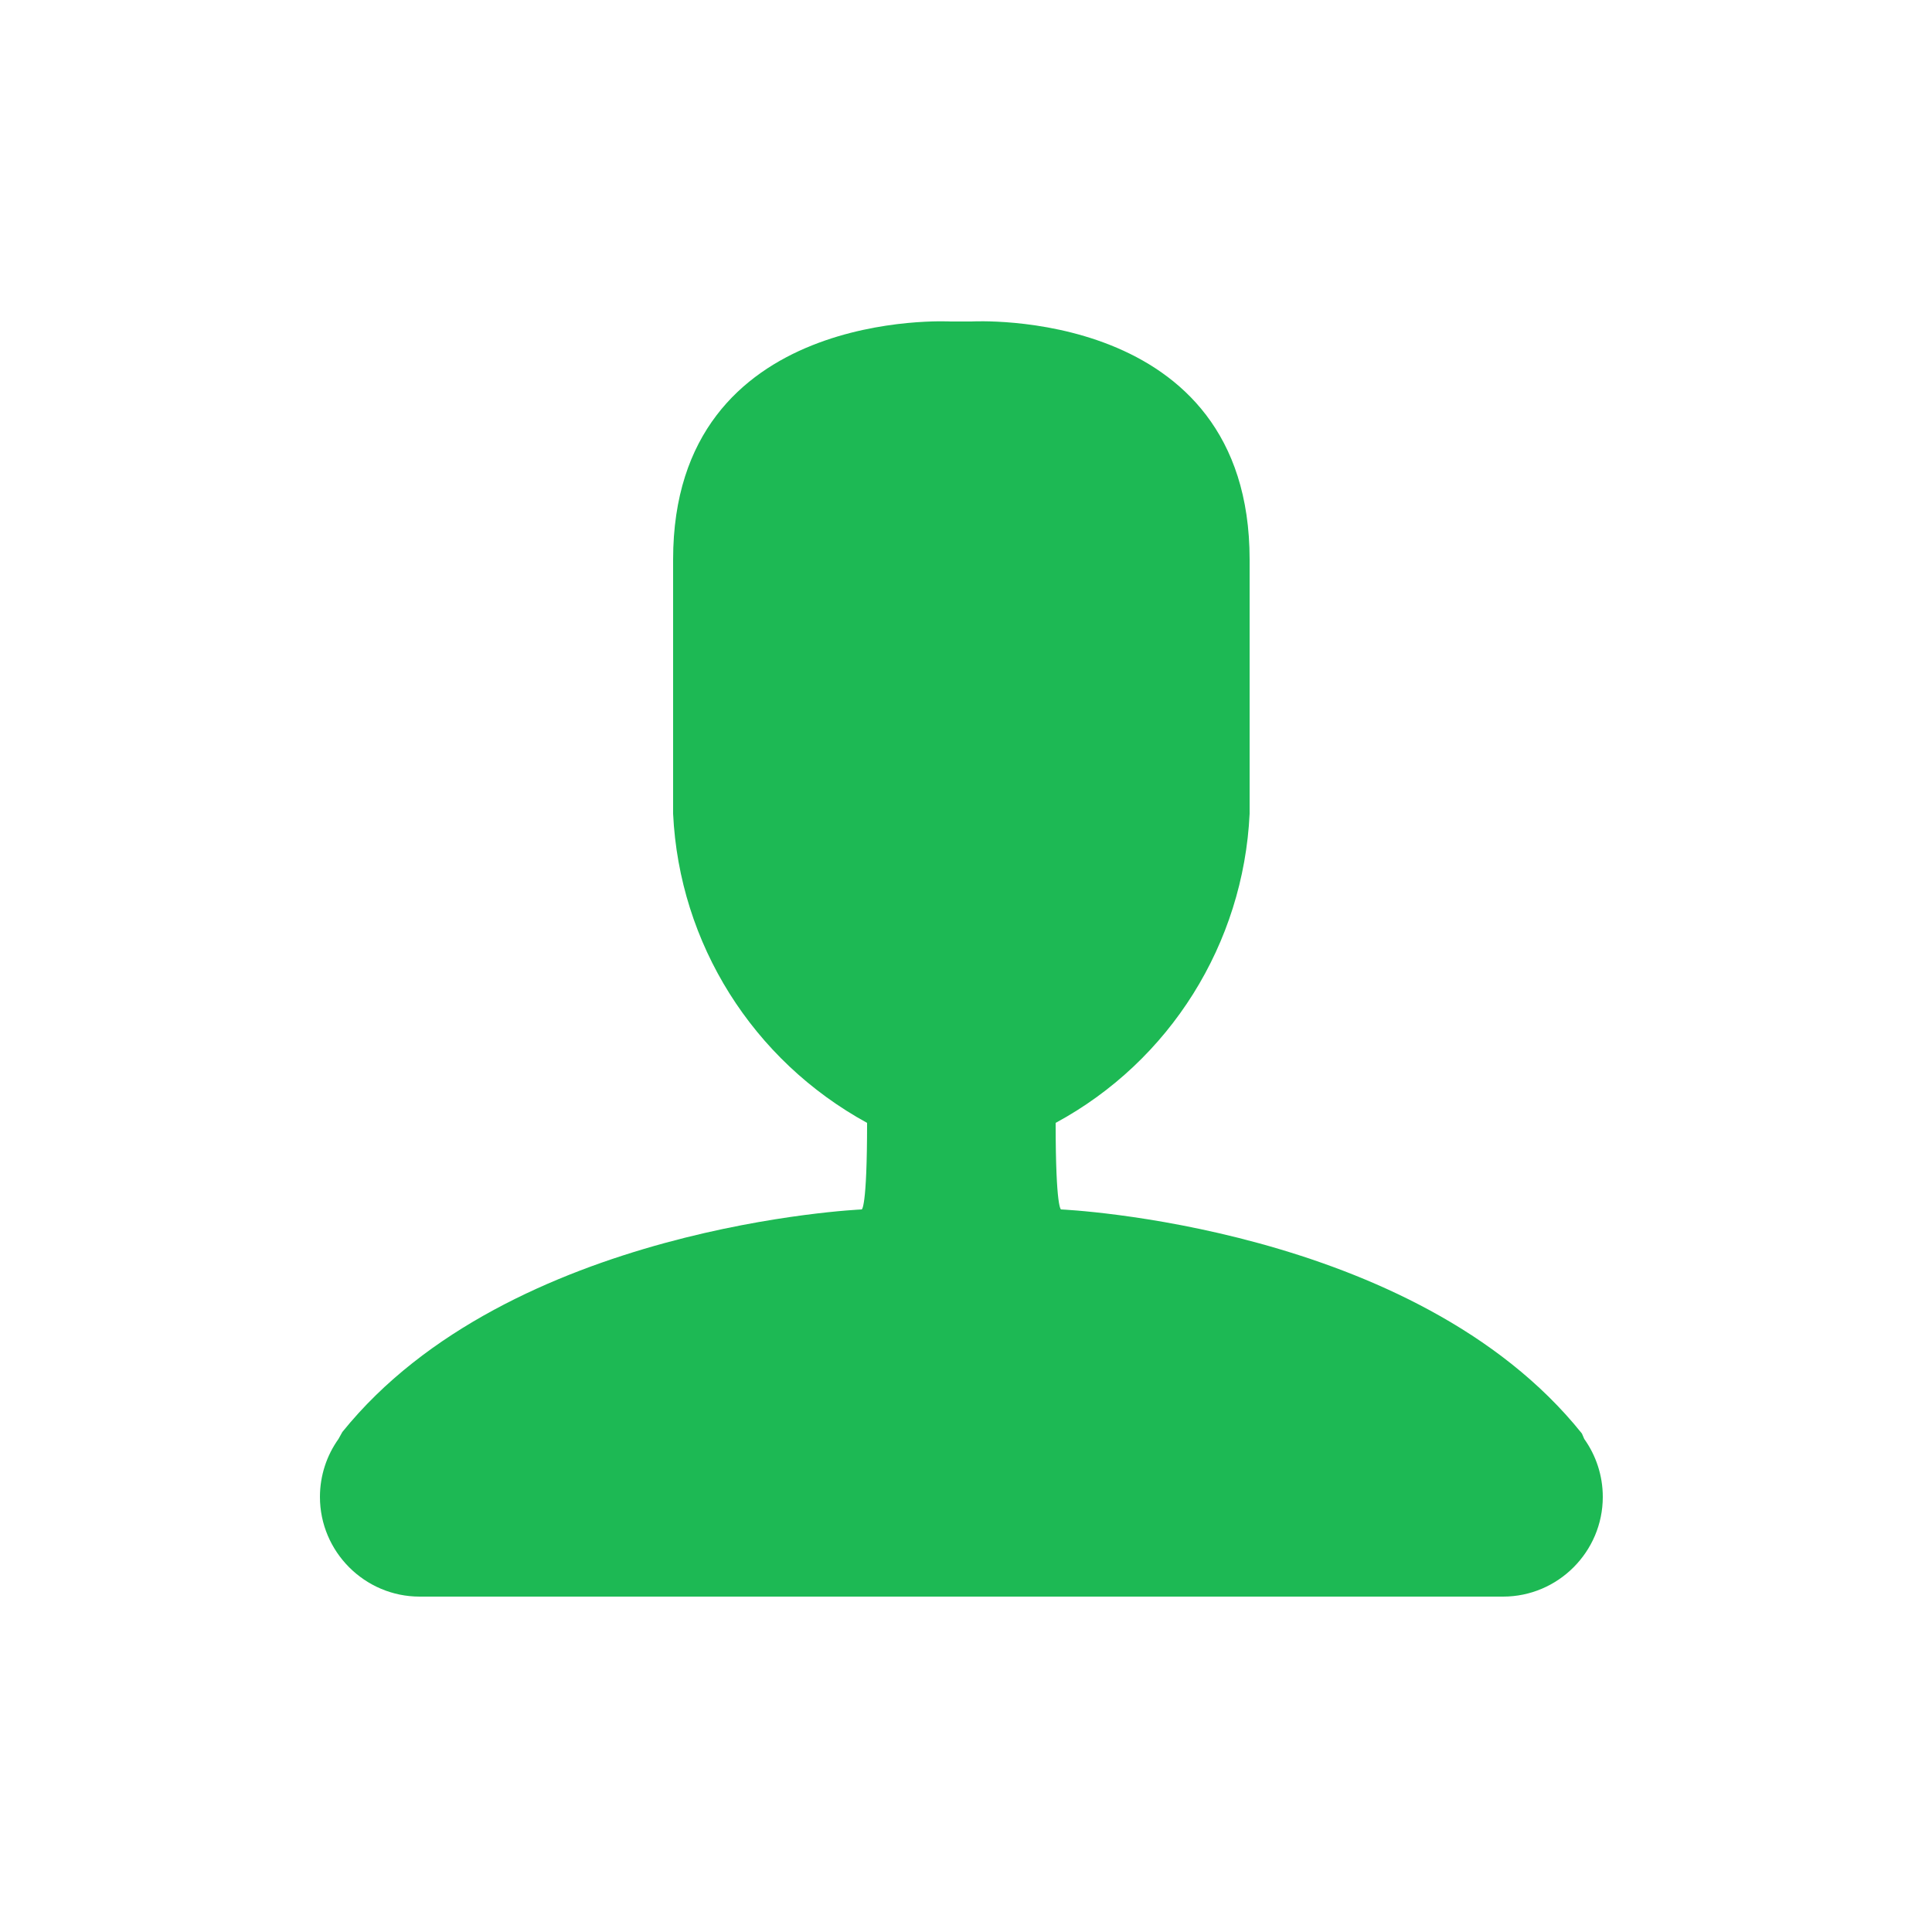 <?xml version="1.0" encoding="UTF-8"?>
<svg id="Layer_1" data-name="Layer 1" xmlns="http://www.w3.org/2000/svg" viewBox="0 0 25 25" style="fill:#1db954">
  <path d="m20.5,18.62l-.03-.07c-2.16-2.7-6.74-2.9-6.74-2.9h0s-.07,0-.07-1.12c1.48-.8,2.43-2.32,2.51-4v-3.29c0-3.29-3.6-3.08-3.6-3.08h-.27s-3.59-.2-3.59,3.08v3.29c.08,1.68,1.03,3.19,2.51,4,0,1.12-.07,1.12-.07,1.12,0,0-4.56.2-6.72,2.88l-.05.09c-.15.21-.24.47-.24.75,0,.71.58,1.29,1.29,1.29h14.02c.71,0,1.29-.58,1.29-1.29,0-.28-.09-.54-.24-.75Z"/>
</svg>